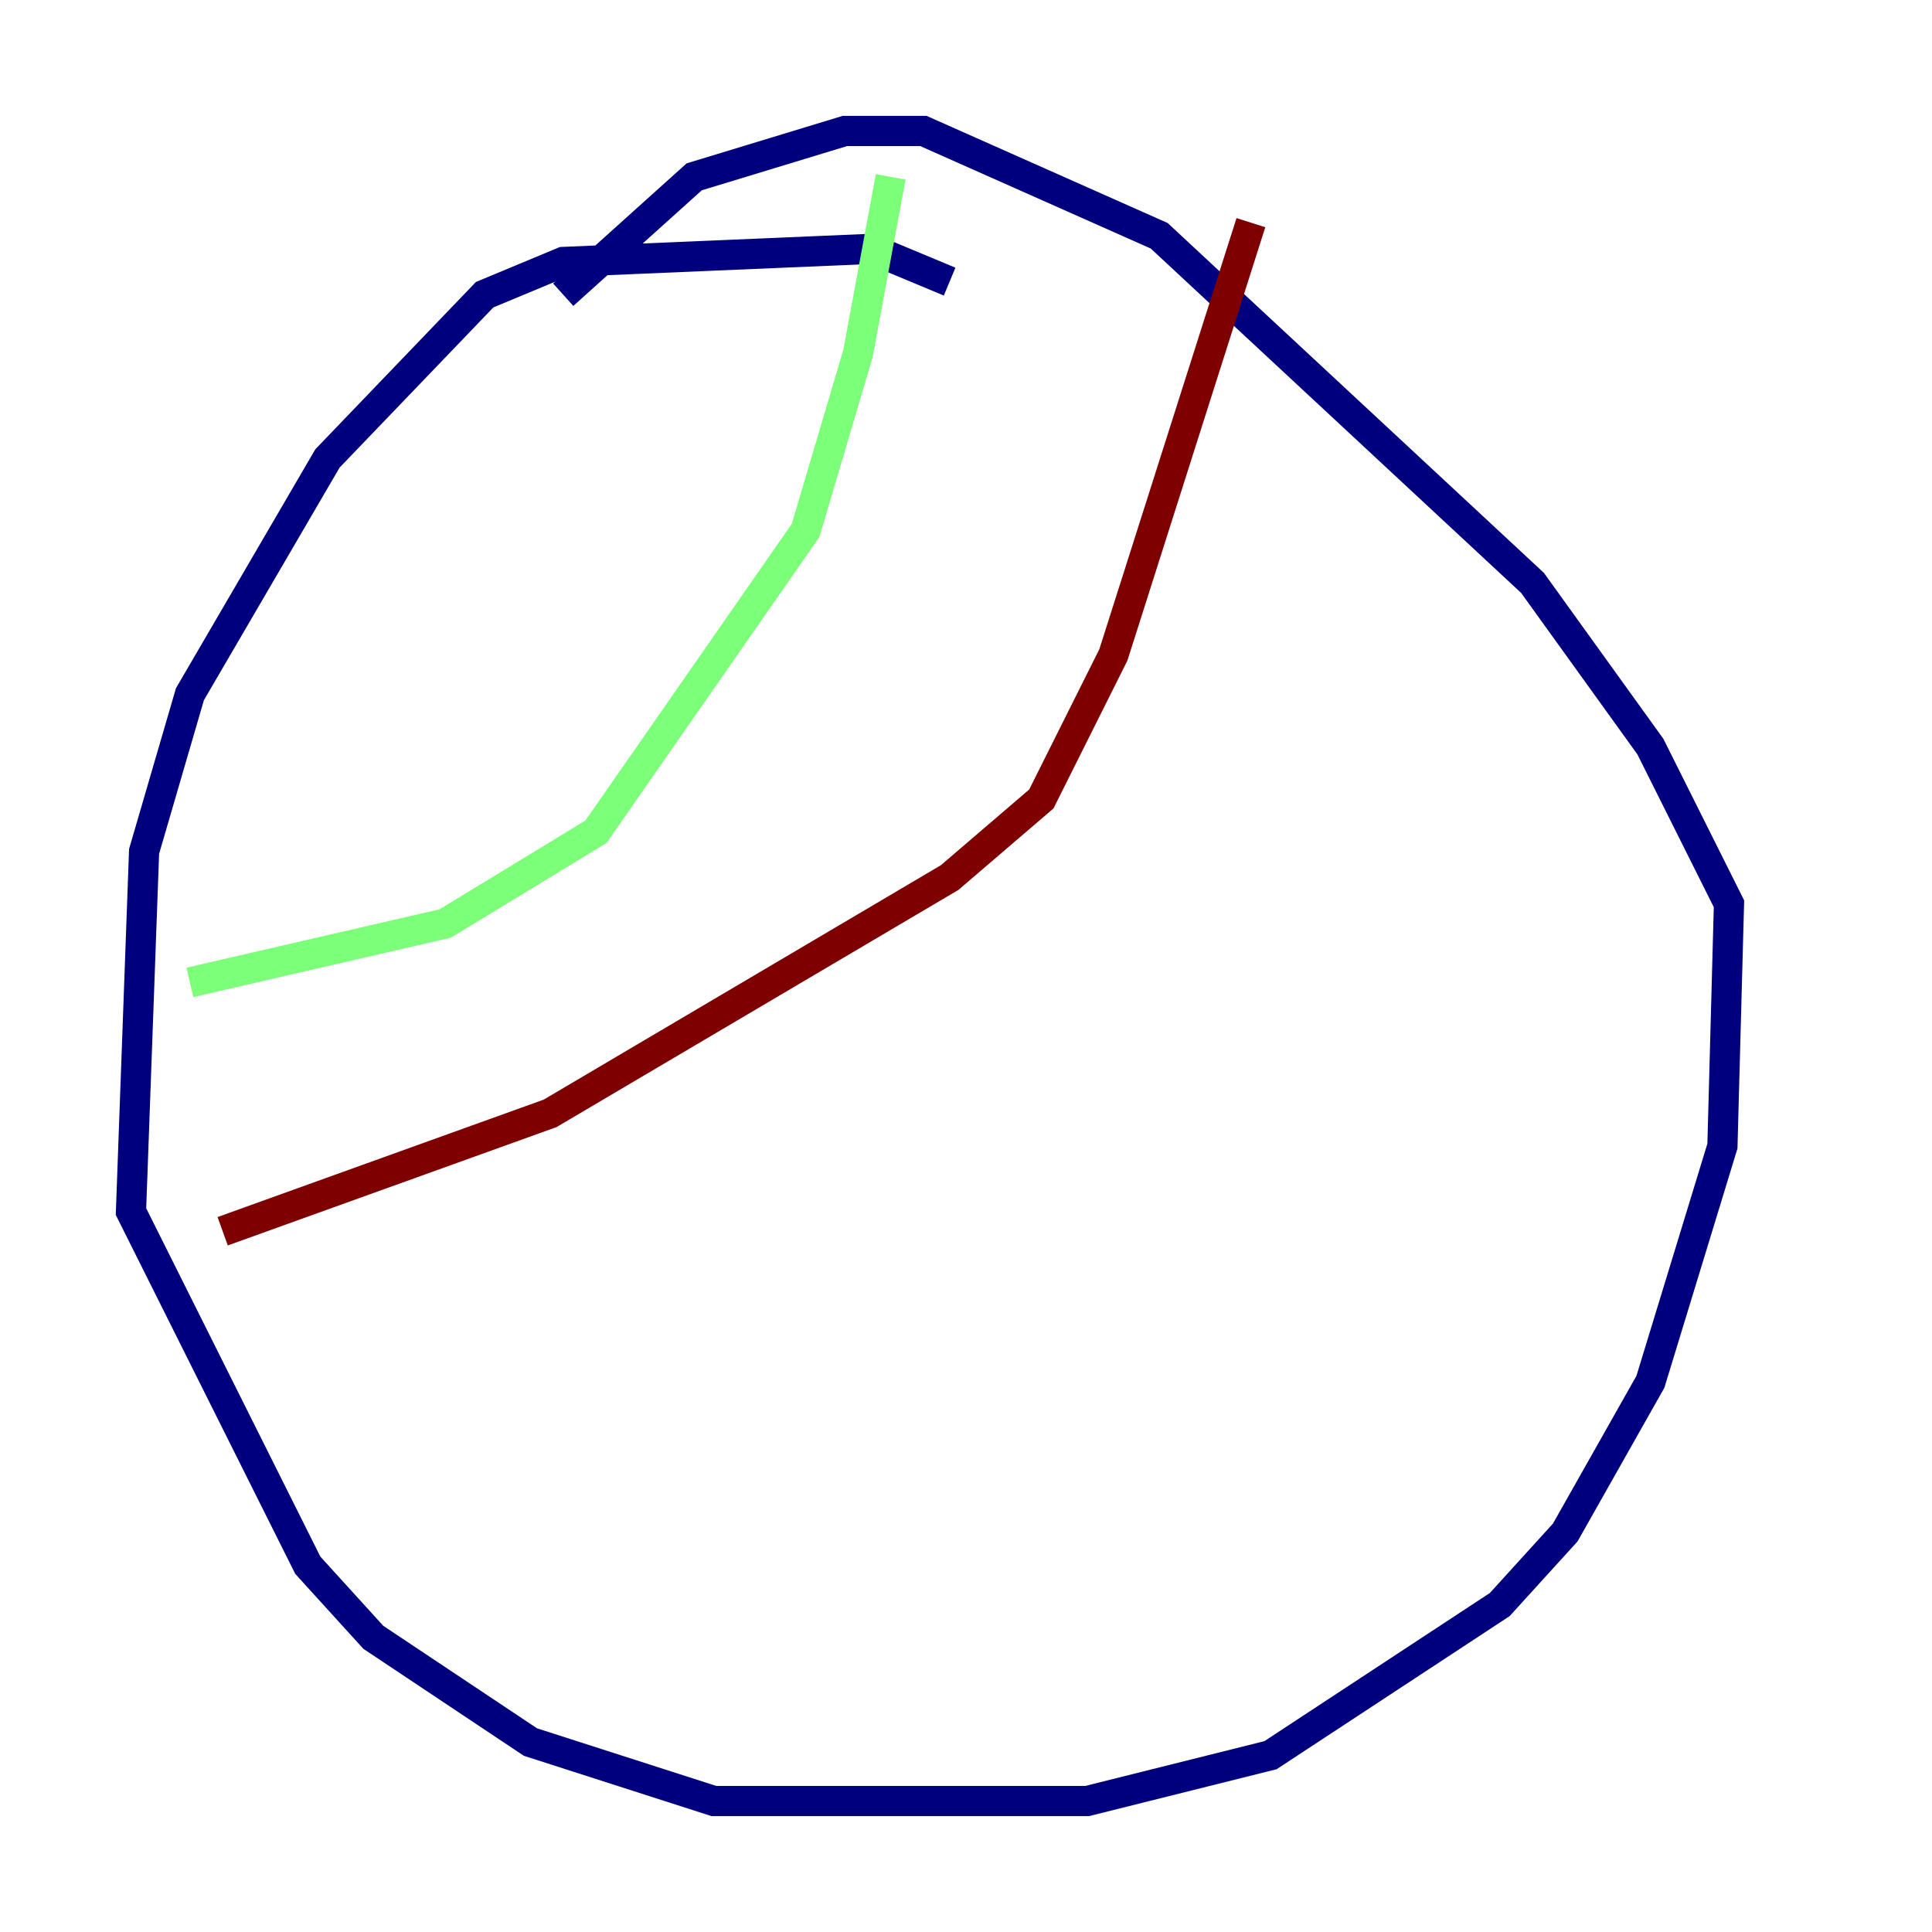 <?xml version="1.0" encoding="utf-8" ?>
<svg baseProfile="tiny" height="128" version="1.2" viewBox="0,0,128,128" width="128" xmlns="http://www.w3.org/2000/svg" xmlns:ev="http://www.w3.org/2001/xml-events" xmlns:xlink="http://www.w3.org/1999/xlink"><defs /><polyline fill="none" points="62.915,18.658 57.709,16.488 37.315,17.356 32.108,19.525 21.695,30.373 12.583,45.993 9.546,56.407 8.678,80.271 20.393,103.702 24.732,108.475 35.146,115.417 47.295,119.322 72.027,119.322 84.176,116.285 99.363,106.305 103.702,101.532 109.342,91.552 114.115,75.932 114.549,59.878 109.342,49.464 101.532,38.617 76.8,15.62 61.18,8.678 55.973,8.678 45.993,11.715 37.315,19.525" stroke="#00007f" stroke-width="2" /><polyline fill="none" points="59.01,11.715 56.841,23.43 53.37,35.146 39.485,55.105 29.505,61.18 12.583,65.085" stroke="#7cff79" stroke-width="2" /><polyline fill="none" points="14.752,81.573 36.447,73.763 62.915,58.142 68.99,52.936 73.763,43.39 82.875,14.752" stroke="#7f0000" stroke-width="2" /></svg>